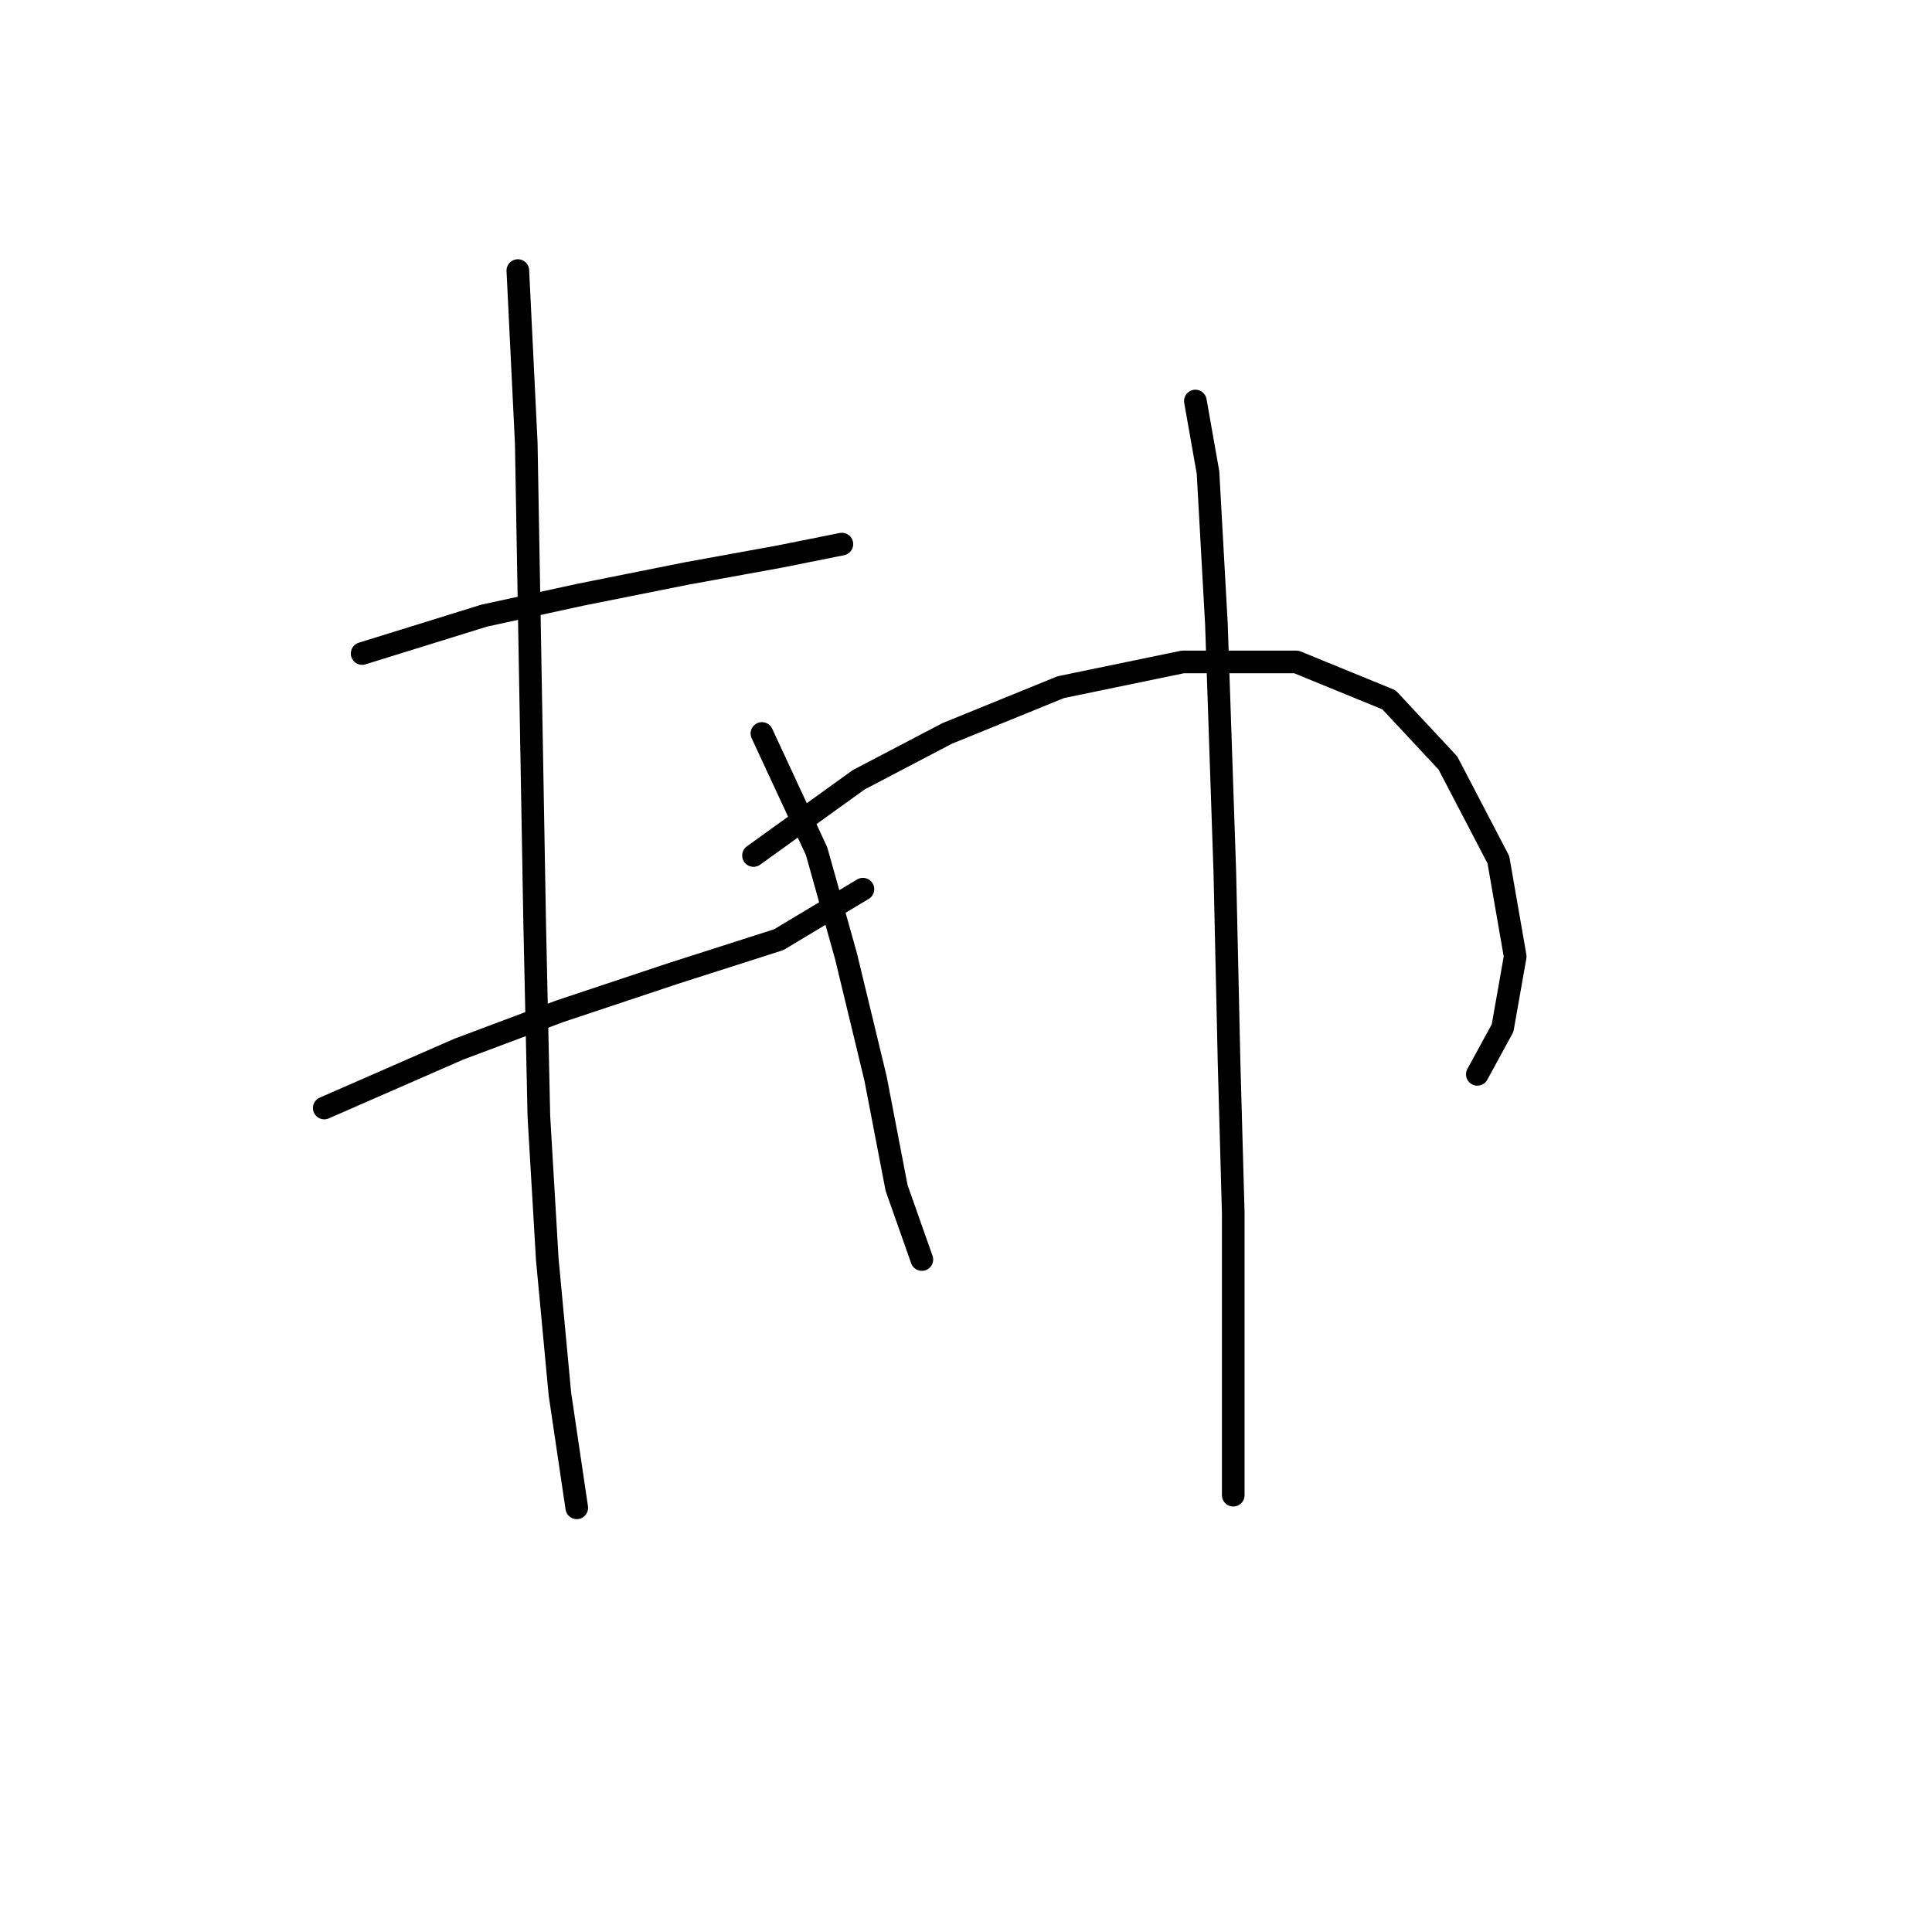 <?xml version="1.0" standalone="no"?>
    <svg width="256" height="256" xmlns="http://www.w3.org/2000/svg" version="1.1">
    <polyline stroke="black" stroke-width="3" stroke-linecap="round" fill="transparent" stroke-linejoin="round" points="47.985 86.595 64.156 81.576 76.981 78.788 90.922 76 103.189 73.769 111.554 72.097 111.554 72.097 " />
        <polyline stroke="black" stroke-width="3" stroke-linecap="round" fill="transparent" stroke-linejoin="round" points="42.966 146.818 60.81 139.011 74.193 133.992 89.249 128.974 103.189 124.513 114.342 117.821 114.342 117.821 " />
        <polyline stroke="black" stroke-width="3" stroke-linecap="round" fill="transparent" stroke-linejoin="round" points="68.617 35.851 69.732 58.714 70.847 122.282 71.405 147.933 72.52 166.892 74.193 184.736 76.424 199.792 76.424 199.792 " />
        <polyline stroke="black" stroke-width="3" stroke-linecap="round" fill="transparent" stroke-linejoin="round" points="100.959 97.189 108.208 112.803 112.111 126.743 116.015 142.914 118.803 157.412 122.149 166.892 122.149 166.892 " />
        <polyline stroke="black" stroke-width="3" stroke-linecap="round" fill="transparent" stroke-linejoin="round" points="99.844 113.36 113.784 103.323 125.494 97.189 140.55 91.056 156.721 87.71 171.777 87.71 184.044 92.729 191.851 101.093 198.543 113.918 200.773 126.743 199.1 136.223 195.755 142.357 195.755 142.357 " />
        <polyline stroke="black" stroke-width="3" stroke-linecap="round" fill="transparent" stroke-linejoin="round" points="158.394 53.137 160.067 62.617 161.182 82.691 162.297 115.591 162.855 140.684 163.412 160.758 163.412 176.929 163.412 198.119 163.412 198.119 " />
        </svg>